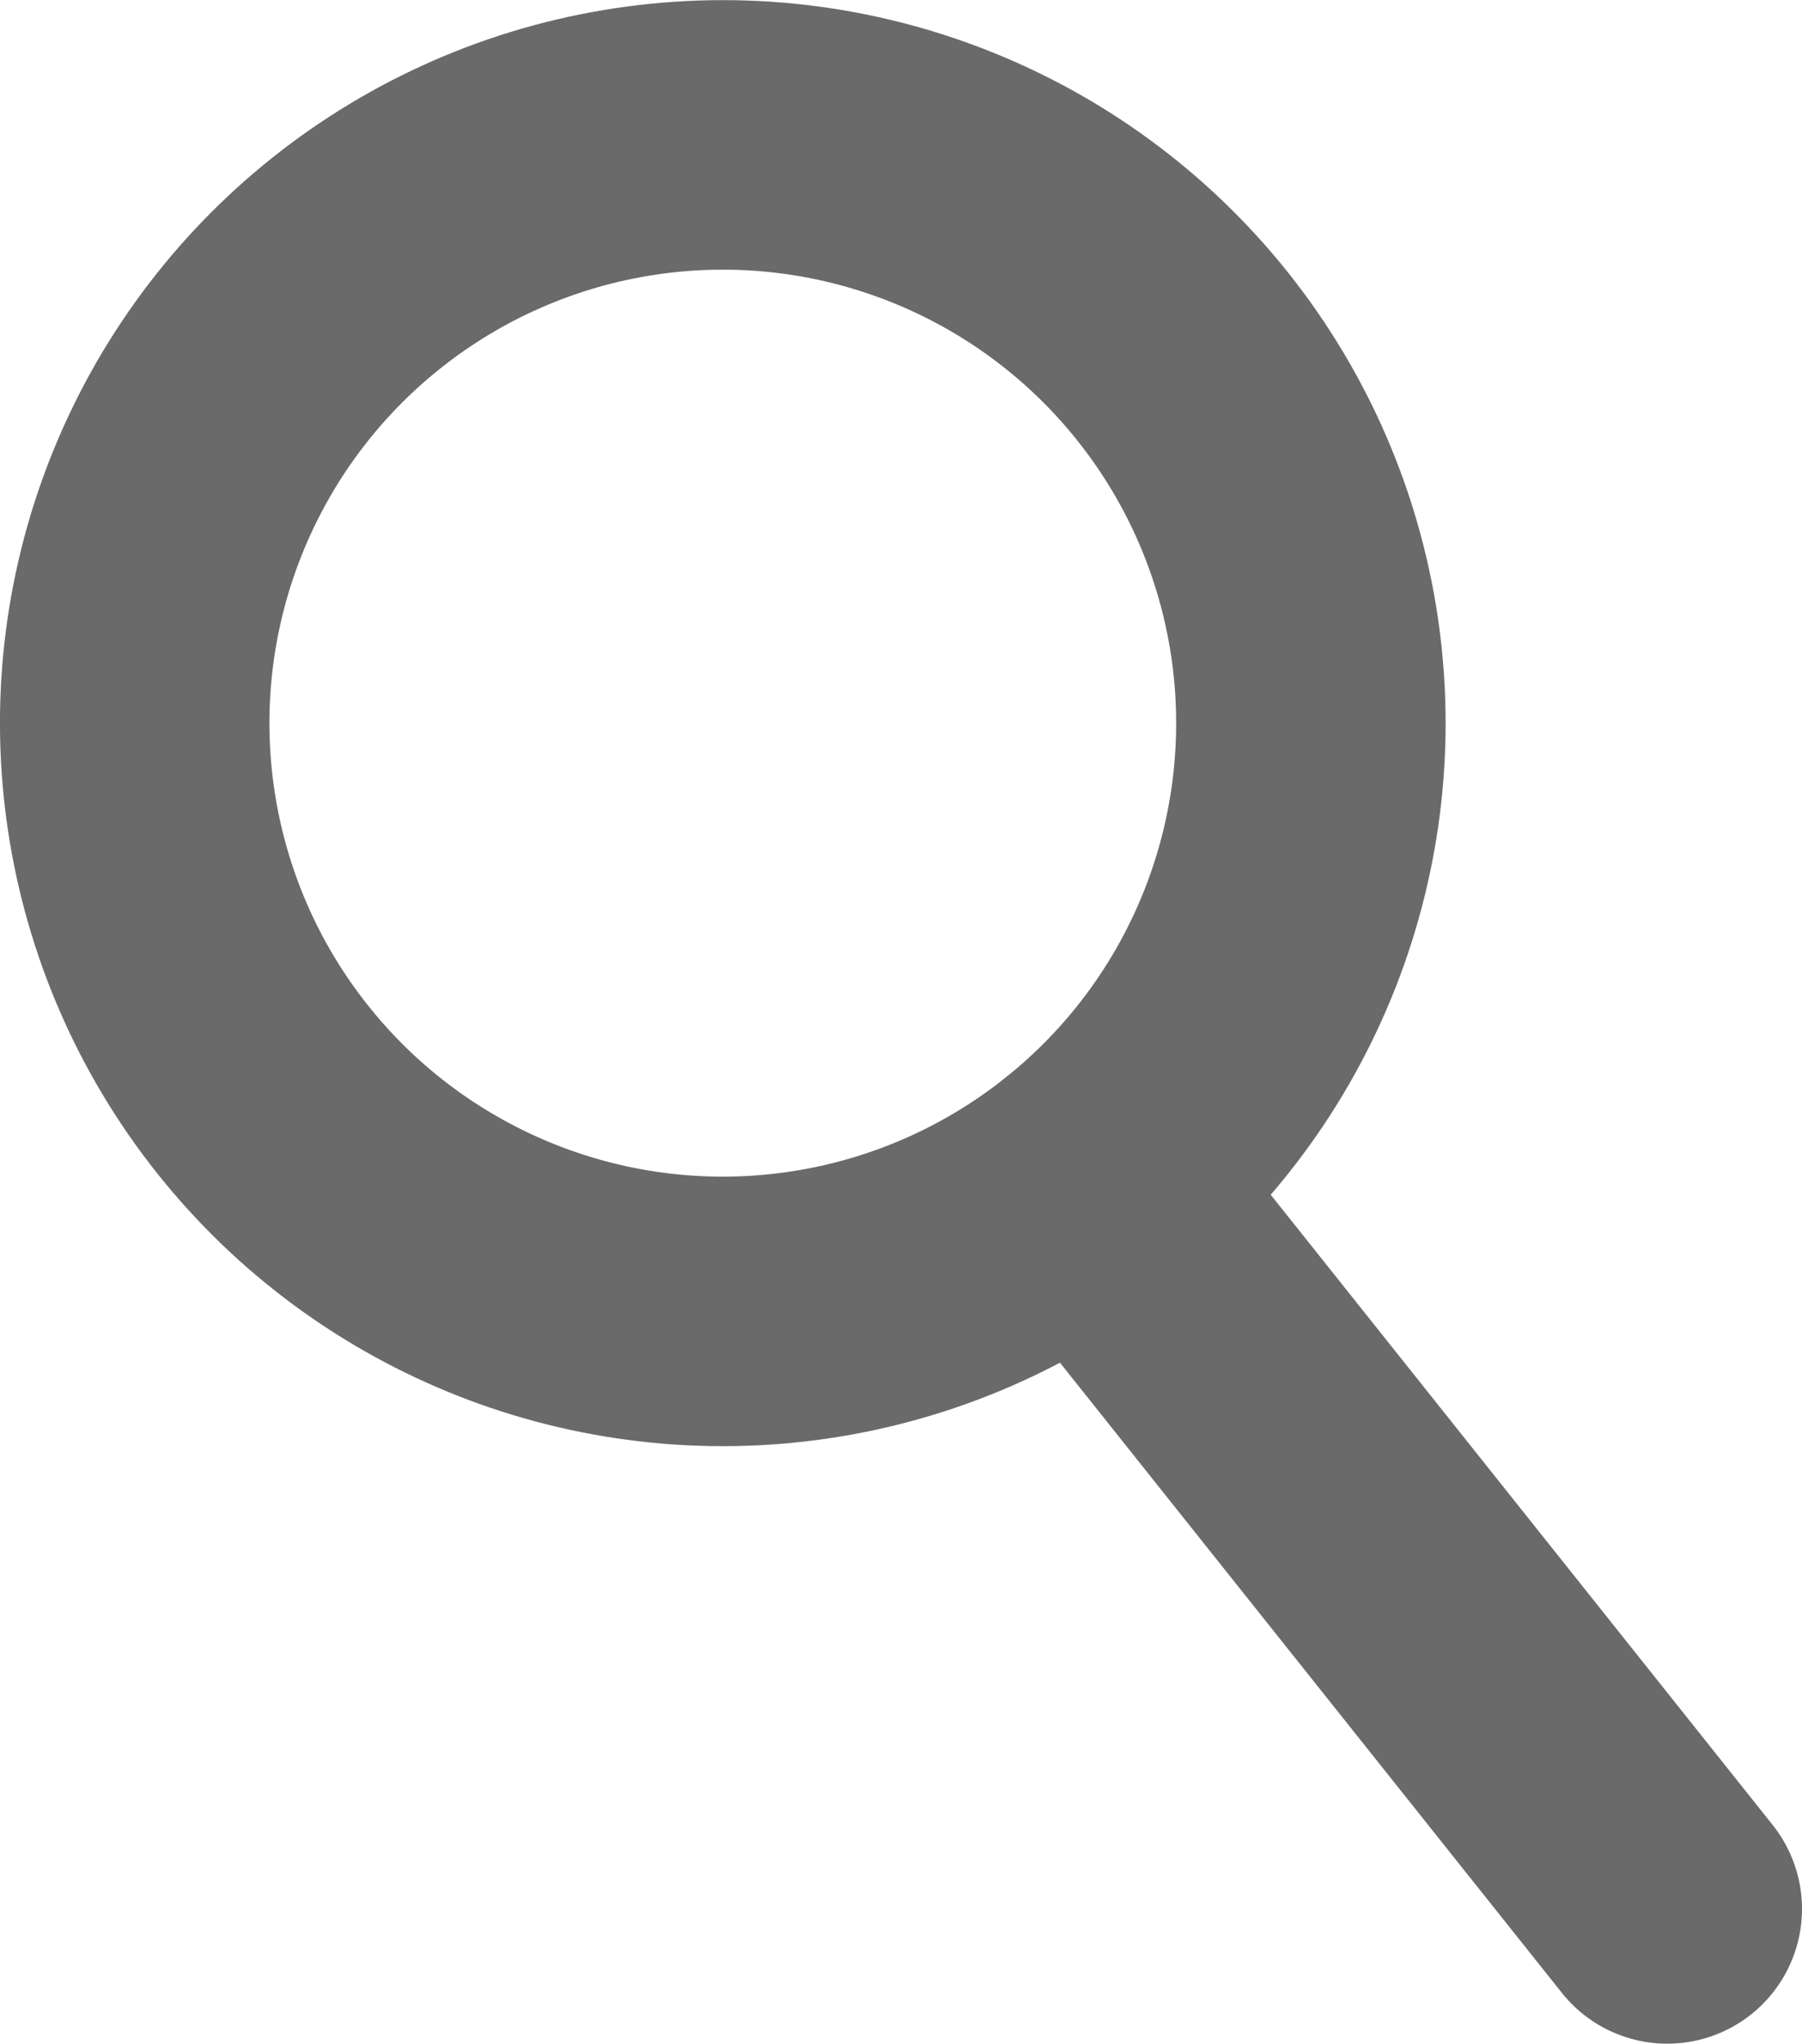 <svg xmlns="http://www.w3.org/2000/svg" viewBox="0 0 26.75 30.33">
  <title>search icon</title>
  <circle cx="-37.45" cy="243.13" r="8.73" transform="translate(-111.5 -202.75) rotate(-38.55)" style="fill: none;stroke: #6a6a6a;stroke-linecap: round;stroke-linejoin: round;stroke-width: 4px"/>
  <line x1="16.17" y1="17.56" x2="24.75" y2="28.33" style="fill: none;stroke: #6a6a6a;stroke-linecap: round;stroke-linejoin: round;stroke-width: 4px"/>
</svg>
